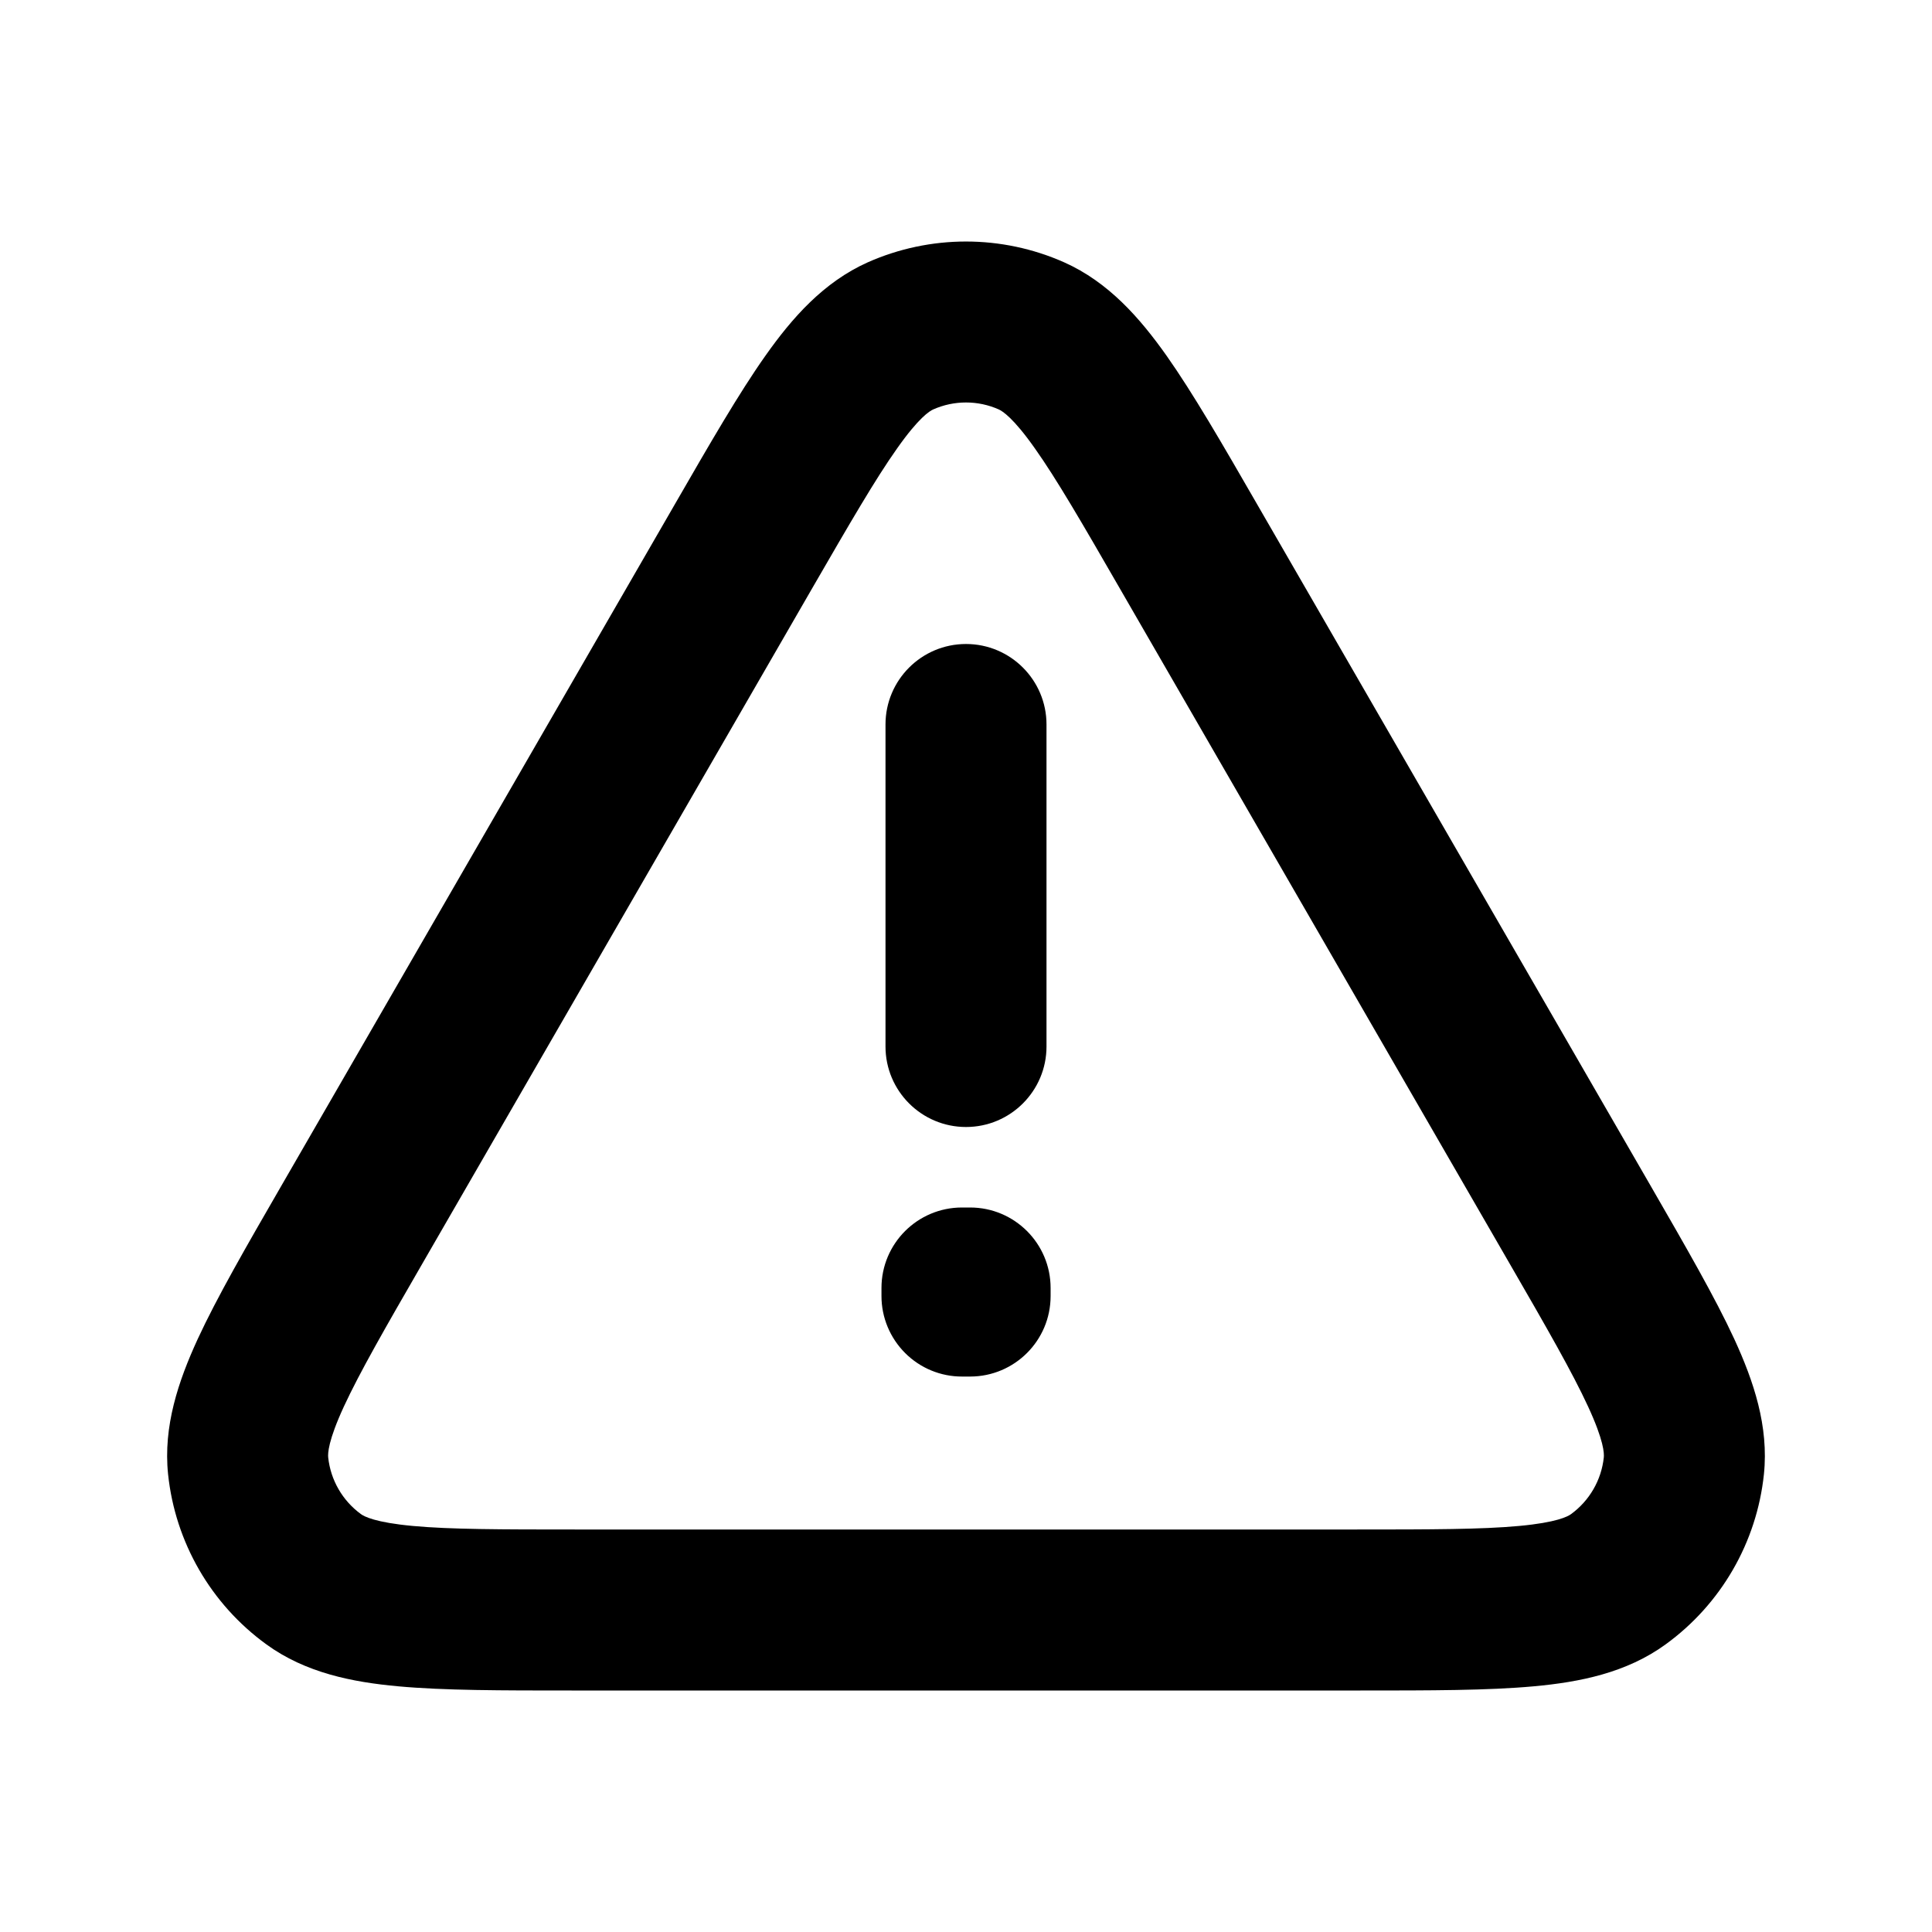 <svg viewBox="0 0 24 24" fill="none" xmlns="http://www.w3.org/2000/svg">
<path fill-rule="evenodd" clip-rule="evenodd" d="M12.407 5.086C12.148 4.971 11.852 4.971 11.593 5.086C11.548 5.106 11.414 5.187 11.143 5.572C10.874 5.952 10.56 6.494 10.095 7.298L5.245 15.7C4.78 16.505 4.468 17.049 4.272 17.472C4.075 17.899 4.072 18.055 4.077 18.105C4.107 18.386 4.255 18.642 4.484 18.809C4.524 18.838 4.661 18.913 5.129 18.956C5.593 18.999 6.22 19 7.149 19H16.851C17.78 19 18.407 18.999 18.87 18.956C19.339 18.913 19.476 18.838 19.516 18.809C19.745 18.642 19.893 18.386 19.923 18.105C19.928 18.055 19.925 17.899 19.727 17.471C19.532 17.049 19.22 16.504 18.755 15.7L13.905 7.3C13.441 6.495 13.126 5.952 12.857 5.572C12.586 5.187 12.452 5.107 12.407 5.086ZM10.779 3.259C11.556 2.914 12.444 2.914 13.22 3.259C13.769 3.504 14.159 3.949 14.491 4.418C14.819 4.883 15.18 5.507 15.614 6.26L20.509 14.738C20.944 15.492 21.305 16.117 21.544 16.634C21.784 17.156 21.974 17.717 21.912 18.314C21.823 19.16 21.379 19.928 20.691 20.427C20.206 20.78 19.625 20.896 19.053 20.948C18.487 21 17.767 21 16.9 21H7.1C6.232 21 5.513 21 4.947 20.948C4.375 20.896 3.794 20.78 3.309 20.427C2.621 19.928 2.177 19.16 2.088 18.314C2.026 17.717 2.216 17.156 2.456 16.634C2.695 16.117 3.055 15.492 3.49 14.739L8.388 6.256C8.821 5.505 9.181 4.882 9.509 4.418C9.84 3.949 10.231 3.504 10.779 3.259ZM12 8C12.552 8 13 8.448 13 9V13C13 13.552 12.552 14 12 14C11.448 14 11 13.552 11 13V9C11 8.448 11.448 8 12 8ZM10.95 16C10.95 15.448 11.398 15 11.95 15H12.051C12.603 15 13.051 15.448 13.051 16V16.1C13.051 16.652 12.604 17.099 12.053 17.1L11.952 17.1C11.687 17.101 11.432 16.996 11.244 16.808C11.056 16.62 10.95 16.366 10.95 16.1V16Z" fill="currentColor"/>
</svg>
